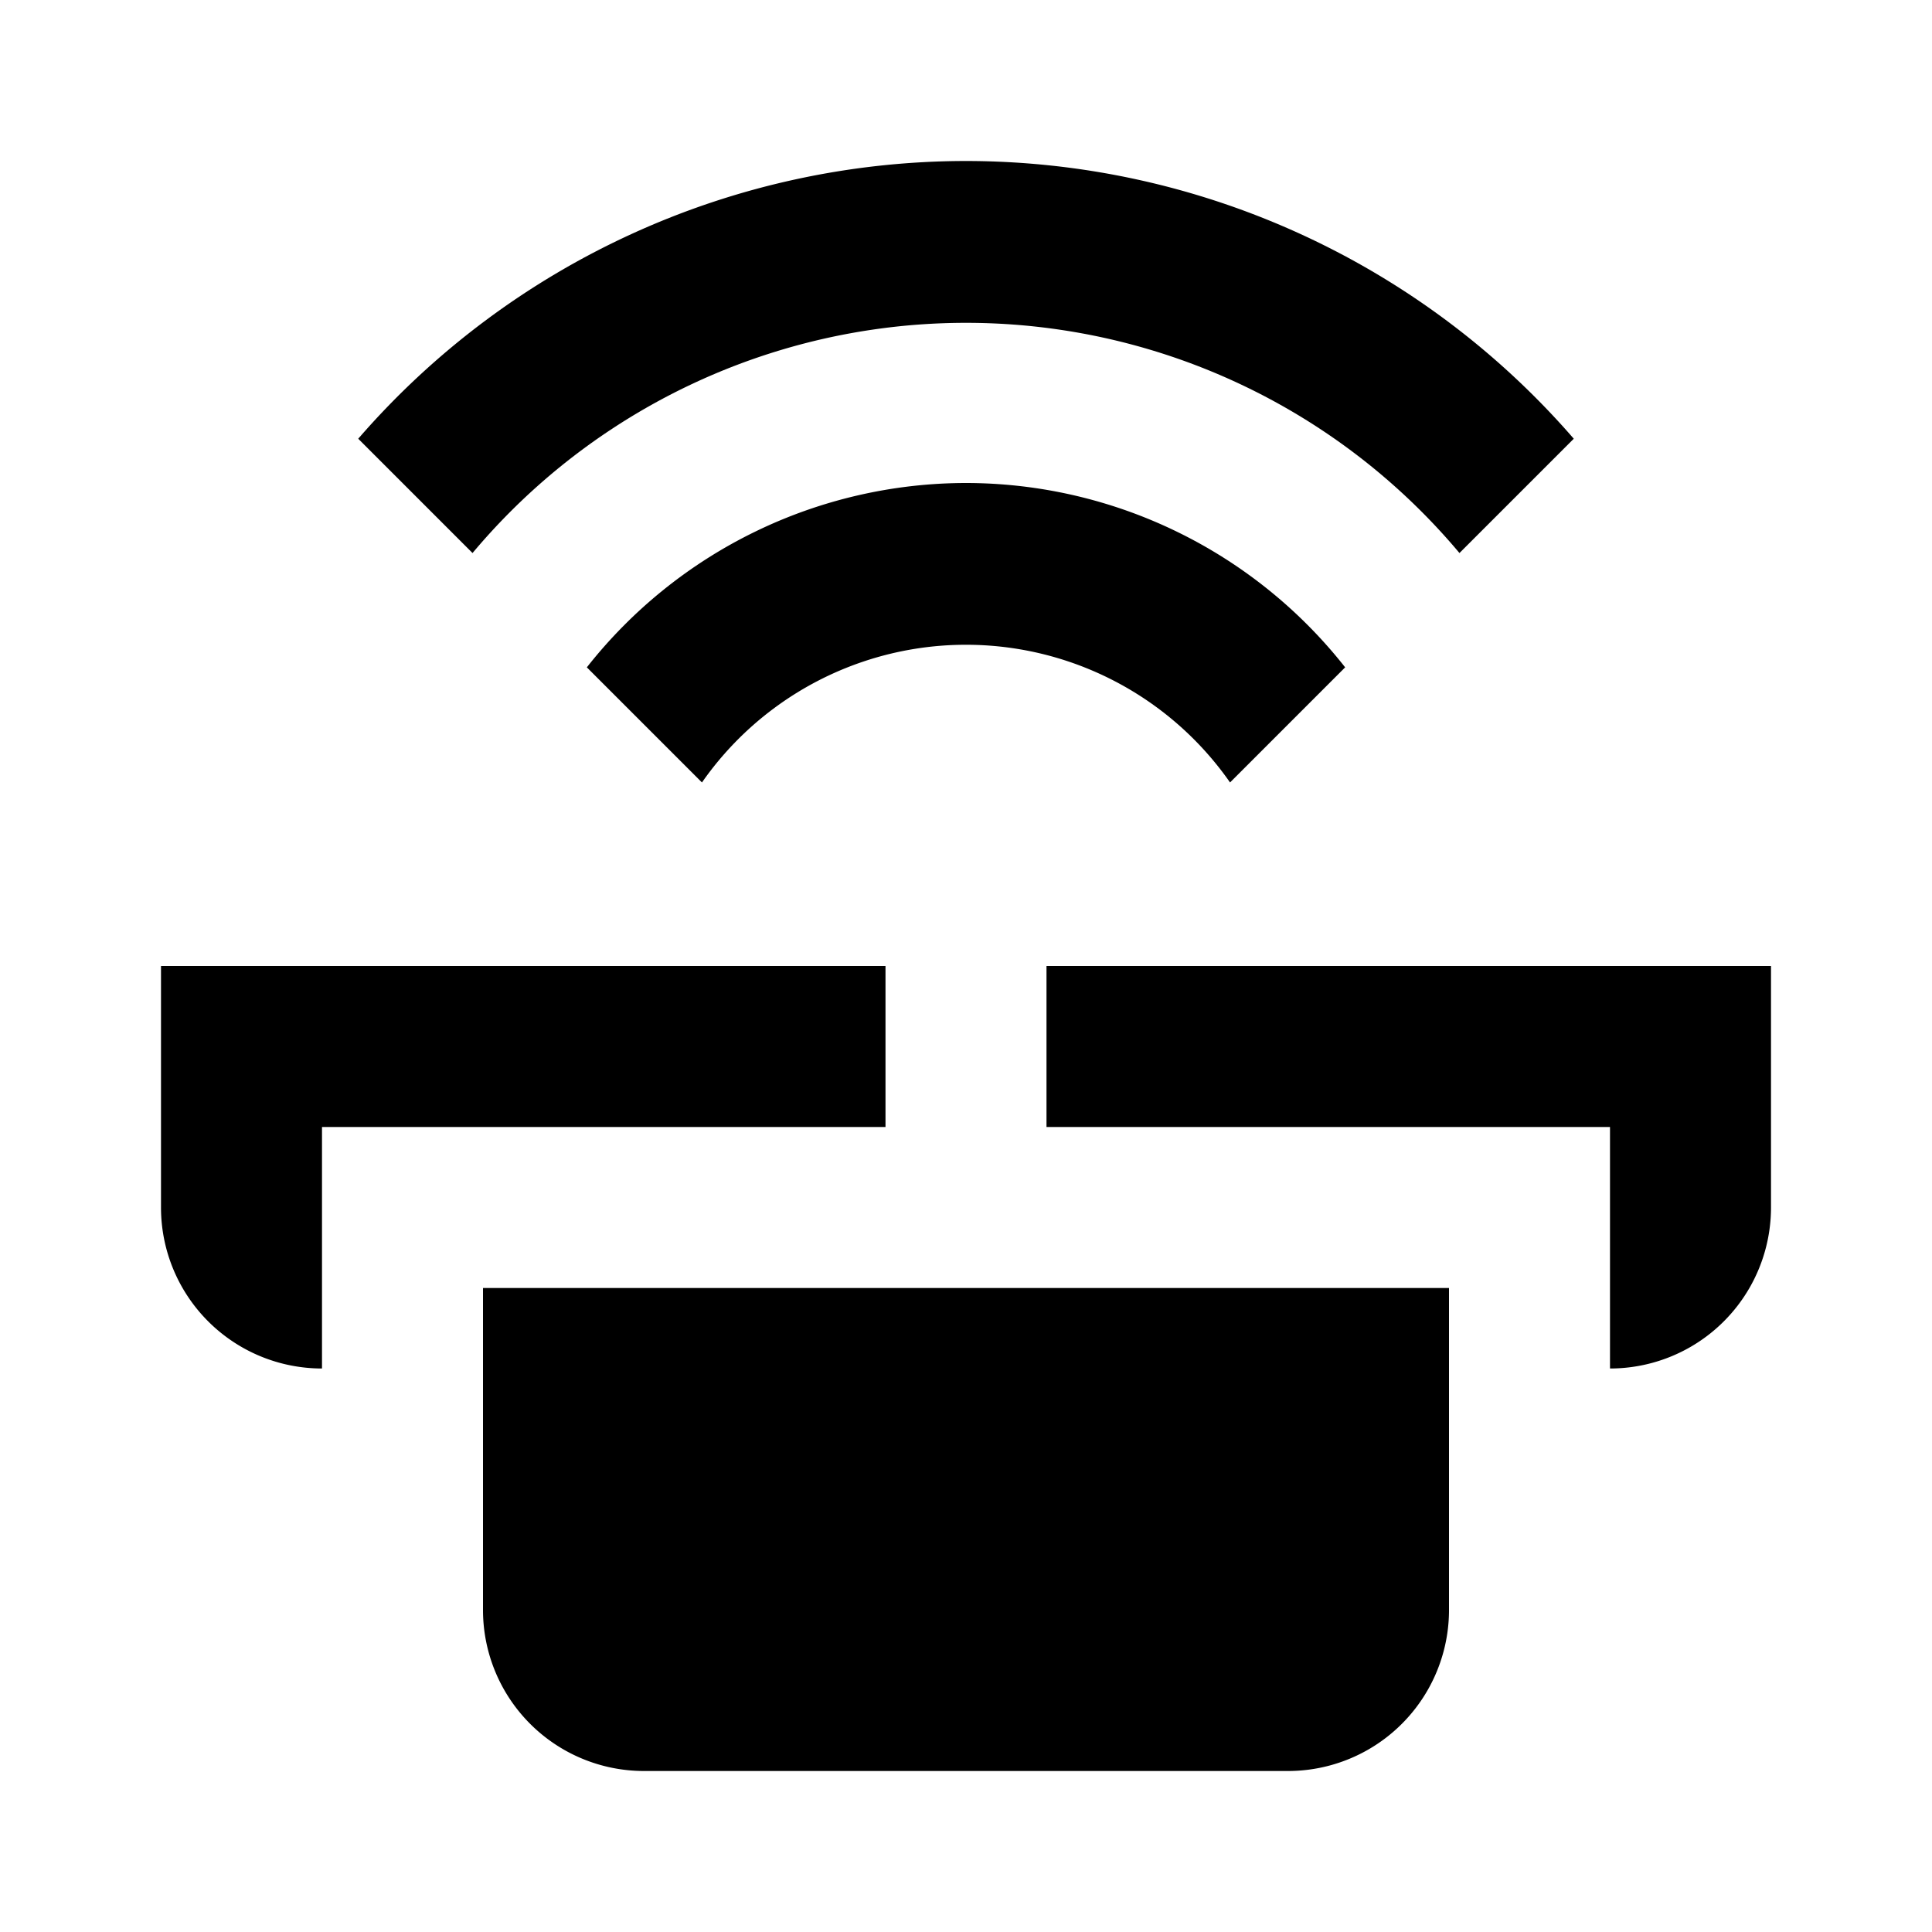 <svg xmlns="http://www.w3.org/2000/svg" width="24" height="24" viewBox="0 0 24 24"><rect width="24" height="24" style="fill:none"/><path d="M11,12v2H4v3a2,2,0,0,1-2-2V12Zm2,0v2h7v3a2,2,0,0,0,2-2V12Zm5,4v4a2,2,0,0,1-2,2H8a2,2,0,0,1-2-2V16ZM12,6A6,6,0,0,0,7.29,8.29L8.72,9.72a4,4,0,0,1,6.56,0l1.43-1.43A6,6,0,0,0,12,6Zm0-4A10,10,0,0,0,4.45,5.45L5.87,6.87a8,8,0,0,1,12.26,0l1.42-1.42A10,10,0,0,0,12,2Z"/></svg>